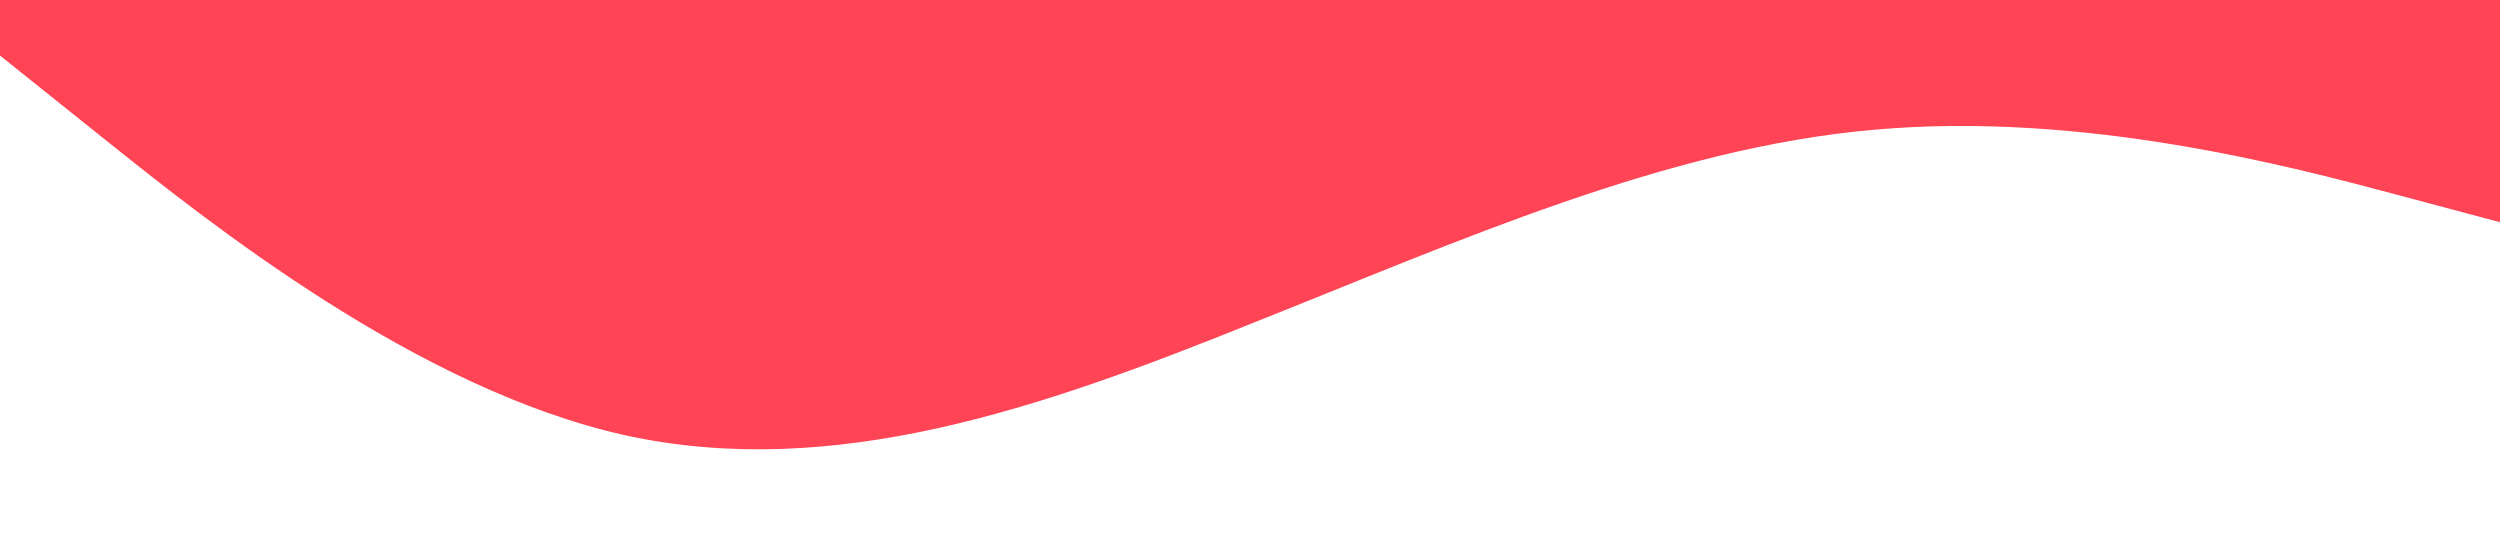 <?xml version="1.0" standalone="no"?>
<svg xmlns="http://www.w3.org/2000/svg" viewBox="0 0 1440 320" class="top-wave wave">
    <path fill="#ff4455" fill-opacity="1"
        d="M0,32L60,80C120,128,240,224,360,250.7C480,277,600,235,720,186.7C840,139,960,85,1080,74.7C1200,64,1320,96,1380,112L1440,128L1440,0L1380,0C1320,0,1200,0,1080,0C960,0,840,0,720,0C600,0,480,0,360,0C240,0,120,0,60,0L0,0Z">
    </path>
</svg>